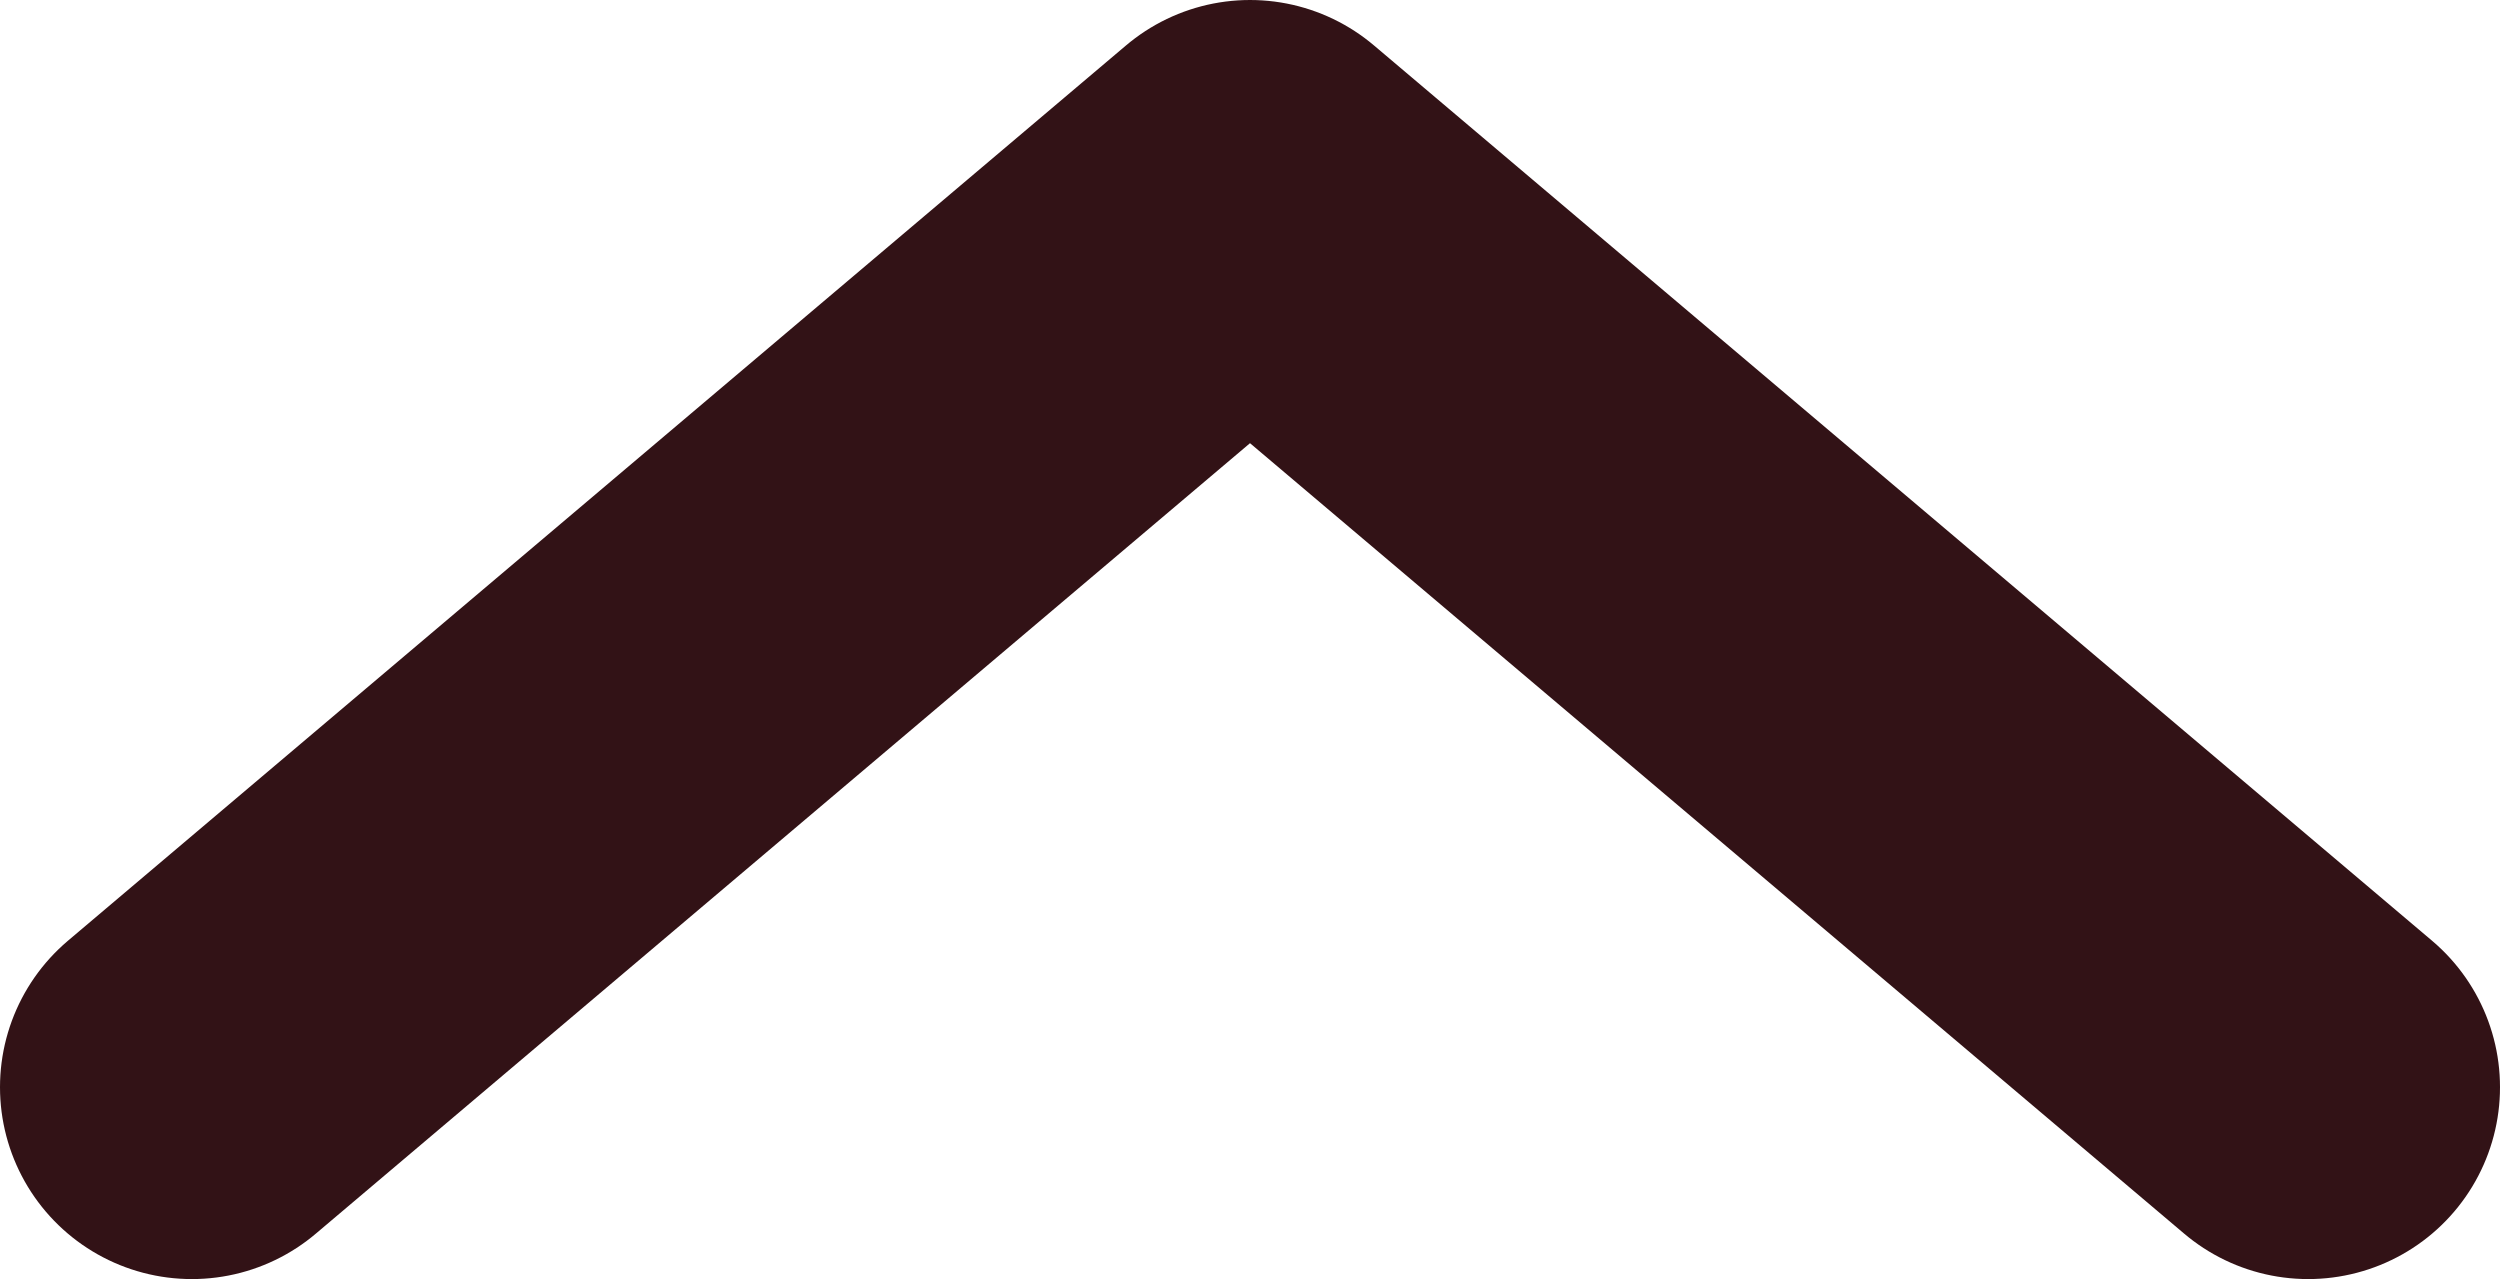 <svg xmlns="http://www.w3.org/2000/svg" width="215" height="110" viewBox="0 0 215 110">
  <defs>
    <style>
      .cls-1 {
        fill: none;
        stroke: rgb(50,18,22);
        stroke-linecap: round;
        stroke-linejoin: round;
        stroke-width: 33px;
      }
    </style>
  </defs>
  <path id="Union_1" data-name="Union 1" class="cls-1" d="M91,0l91,77Zm0,0L0,77Z" transform="translate(16.5 16.5)"/>
</svg>

